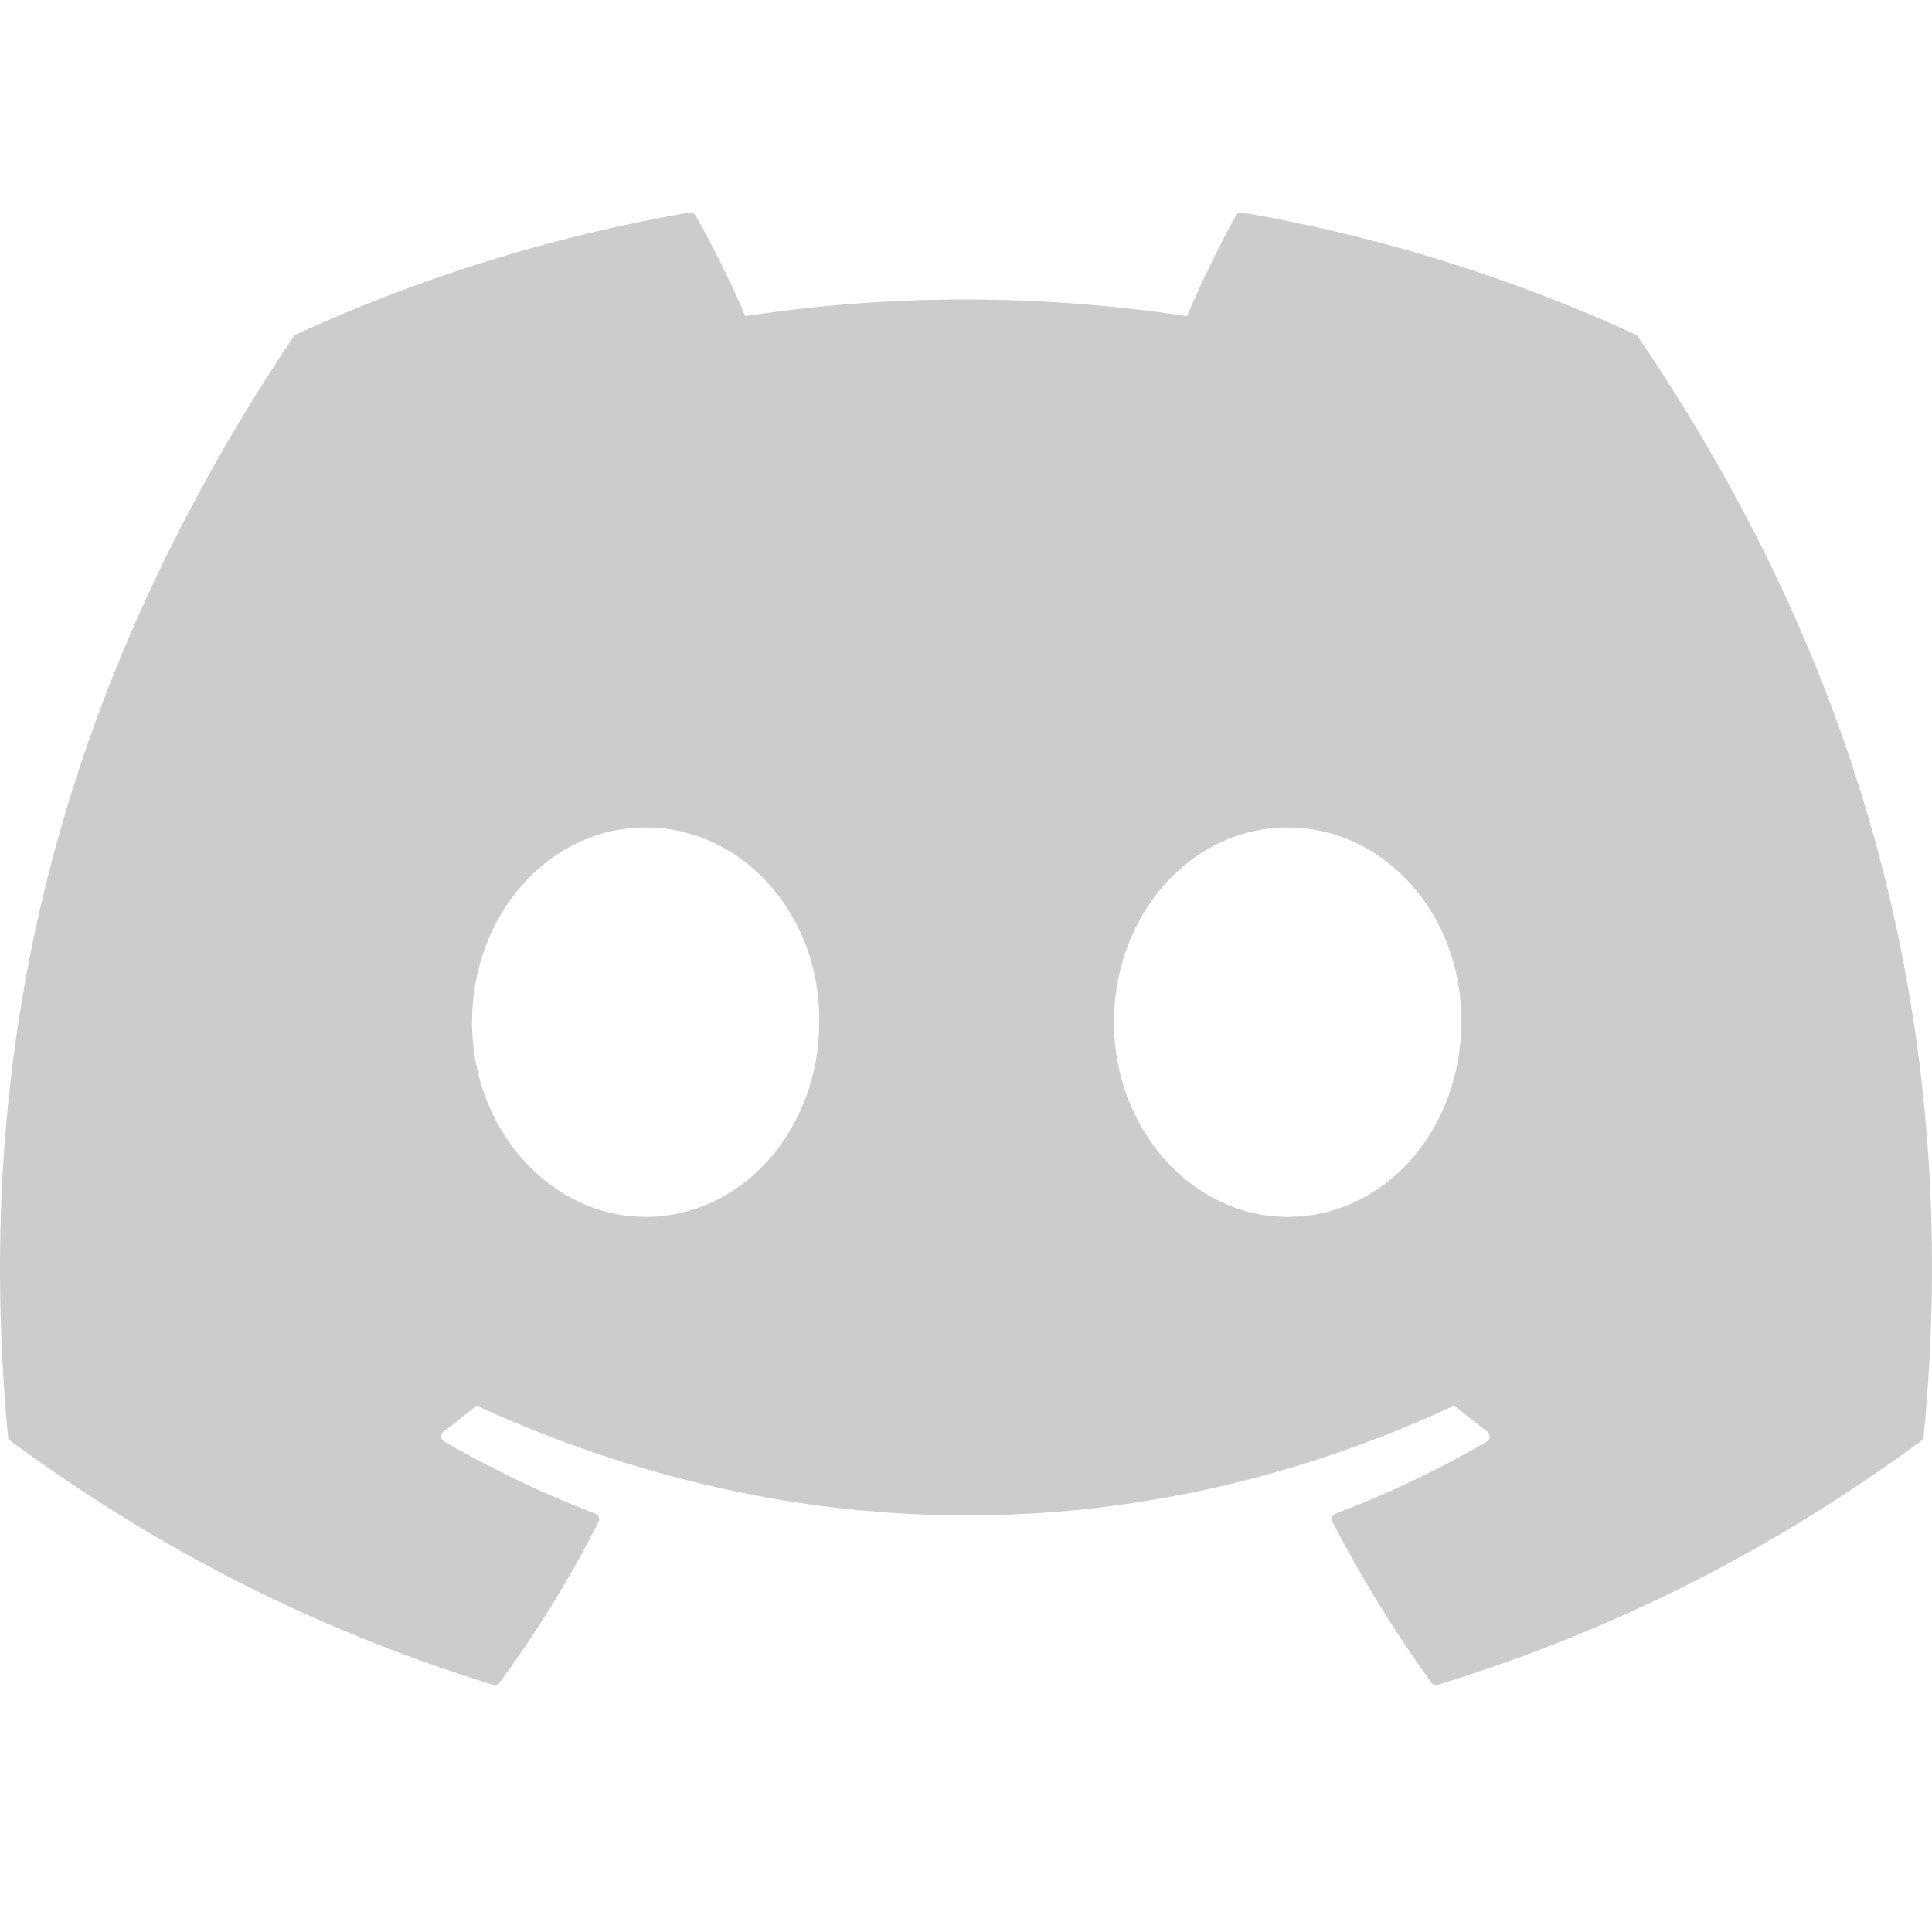 <svg width="30" height="30" viewBox="0 0 30 30" fill="none" xmlns="http://www.w3.org/2000/svg">
<path d="M25.396 5.194C23.484 4.317 21.434 3.671 19.29 3.3C19.251 3.293 19.212 3.311 19.192 3.347C18.928 3.816 18.636 4.428 18.431 4.909C16.125 4.564 13.832 4.564 11.573 4.909C11.368 4.417 11.066 3.816 10.801 3.347C10.781 3.312 10.742 3.295 10.703 3.3C8.56 3.67 6.509 4.316 4.596 5.194C4.58 5.202 4.565 5.214 4.556 5.229C0.667 11.039 -0.399 16.707 0.124 22.304C0.126 22.332 0.142 22.358 0.163 22.375C2.729 24.259 5.215 25.403 7.654 26.161C7.693 26.173 7.735 26.159 7.759 26.127C8.336 25.339 8.851 24.508 9.292 23.634C9.318 23.583 9.293 23.522 9.24 23.502C8.424 23.192 7.647 22.815 6.9 22.387C6.841 22.352 6.836 22.267 6.89 22.227C7.047 22.109 7.205 21.987 7.355 21.863C7.382 21.84 7.42 21.835 7.452 21.85C12.362 24.091 17.677 24.091 22.529 21.85C22.561 21.834 22.599 21.839 22.627 21.862C22.777 21.985 22.934 22.109 23.093 22.227C23.147 22.267 23.144 22.352 23.084 22.387C22.337 22.823 21.56 23.192 20.743 23.501C20.69 23.521 20.666 23.583 20.692 23.634C21.143 24.507 21.657 25.338 22.224 26.126C22.247 26.159 22.29 26.173 22.329 26.161C24.78 25.403 27.266 24.259 29.832 22.375C29.854 22.358 29.869 22.333 29.871 22.306C30.496 15.835 28.823 10.213 25.435 5.23C25.427 5.214 25.413 5.202 25.396 5.194ZM10.025 18.896C8.547 18.896 7.329 17.539 7.329 15.873C7.329 14.206 8.523 12.849 10.025 12.849C11.539 12.849 12.745 14.218 12.721 15.873C12.721 17.539 11.527 18.896 10.025 18.896ZM19.993 18.896C18.515 18.896 17.297 17.539 17.297 15.873C17.297 14.206 18.492 12.849 19.993 12.849C21.507 12.849 22.713 14.218 22.69 15.873C22.69 17.539 21.507 18.896 19.993 18.896Z" fill="#CCCCCC"/>
</svg>
